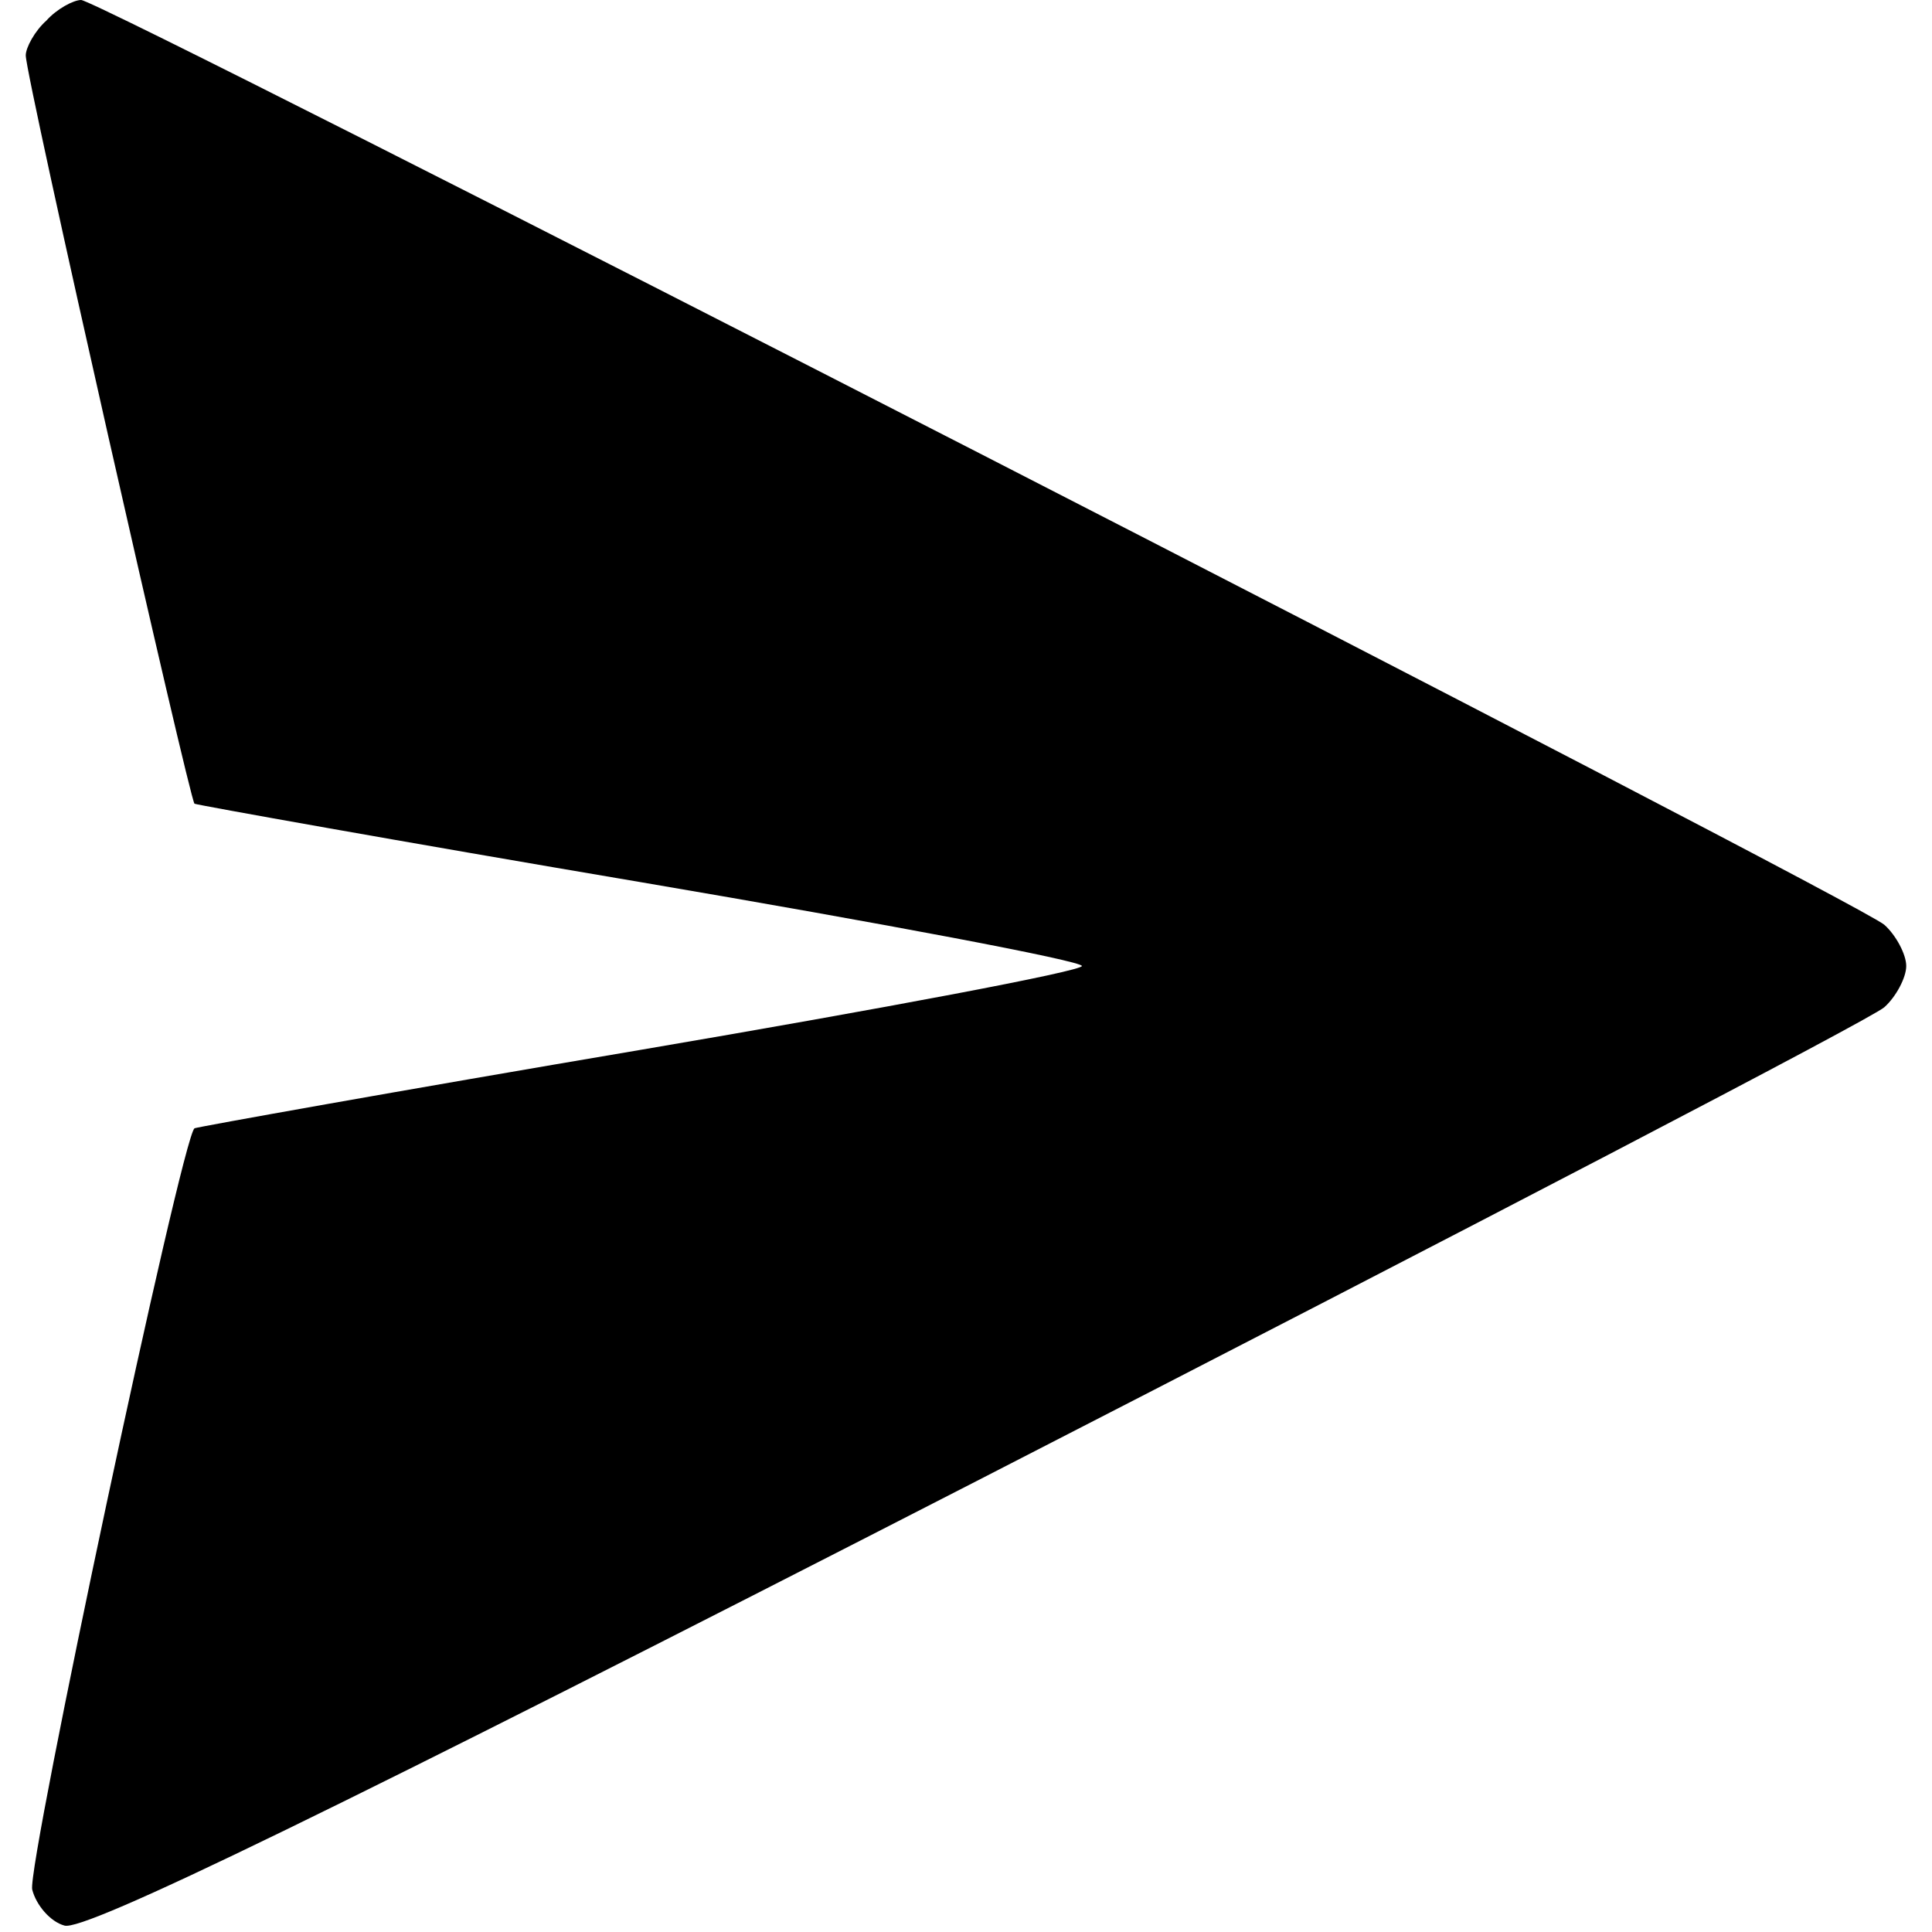 <?xml version="1.0" standalone="no"?>
<!DOCTYPE svg PUBLIC "-//W3C//DTD SVG 20010904//EN"
 "http://www.w3.org/TR/2001/REC-SVG-20010904/DTD/svg10.dtd">
<svg version="1.0" xmlns="http://www.w3.org/2000/svg"
 width="150pt" height="150pt" viewBox="0 0 150 150"
 preserveAspectRatio="xMidYMid meet">

<g transform="translate(0,150) scale(0.1,-0.1)"
fill="#000000" stroke="none">
<path d="M36 1484 c-9 -8 -16 -21 -16 -27 0 -17 127 -577 131 -581 2 -1 158
-29 347 -61 188 -32 342 -61 342 -65 0 -4 -154 -33 -342 -65 -189 -32 -345
-60 -347 -61 -10 -8 -130 -572 -126 -591 3 -12 14 -25 25 -28 15 -5 207 88
708 345 378 194 695 359 705 368 9 8 17 23 17 32 0 9 -8 24 -17 32 -22 19
-1385 718 -1400 718 -6 0 -19 -7 -27 -16z"/>
</g>
</svg>
